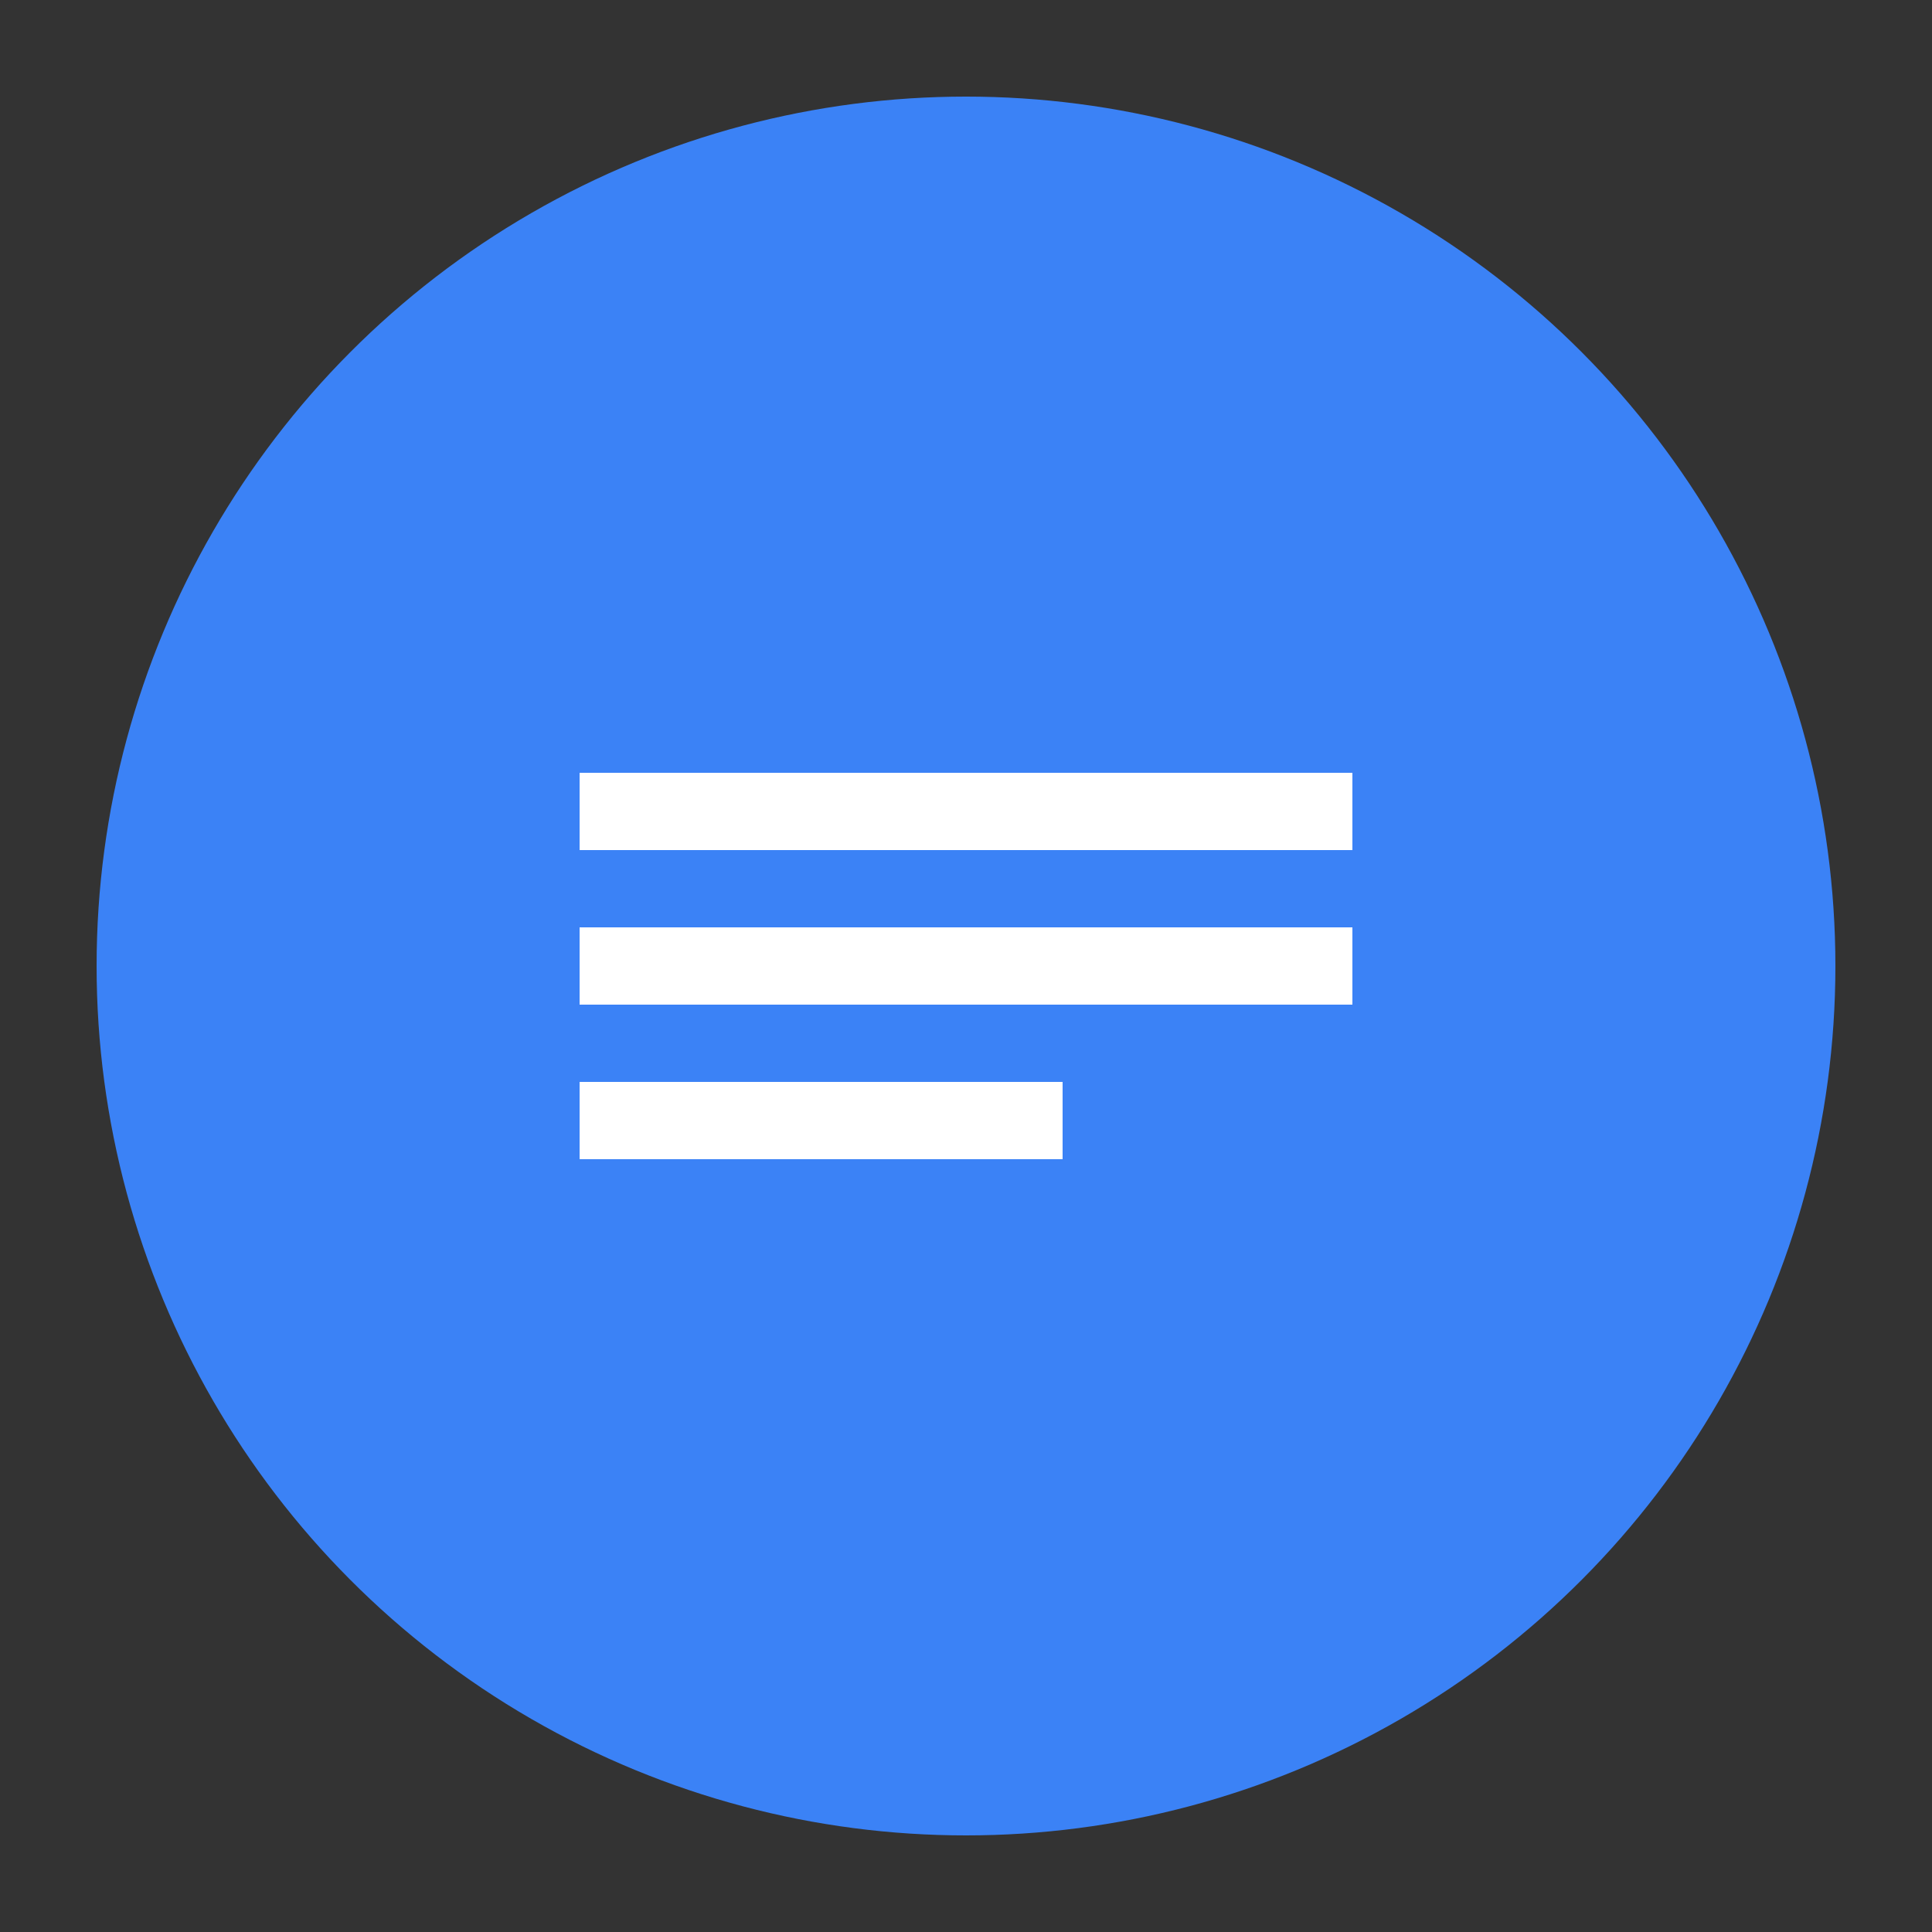 <svg xmlns="http://www.w3.org/2000/svg" viewBox="0 0 100 100">
  <rect x="0" y="0" width="100" height="100" fill="#333333" stroke="none"/>
  <circle cx="50" cy="50" r="45" fill="#3B82F6"/>
  <path d="M30 40h40v4H30zm0 8h40v4H30zm0 8h25v4H30z" fill="white"/>
</svg>
